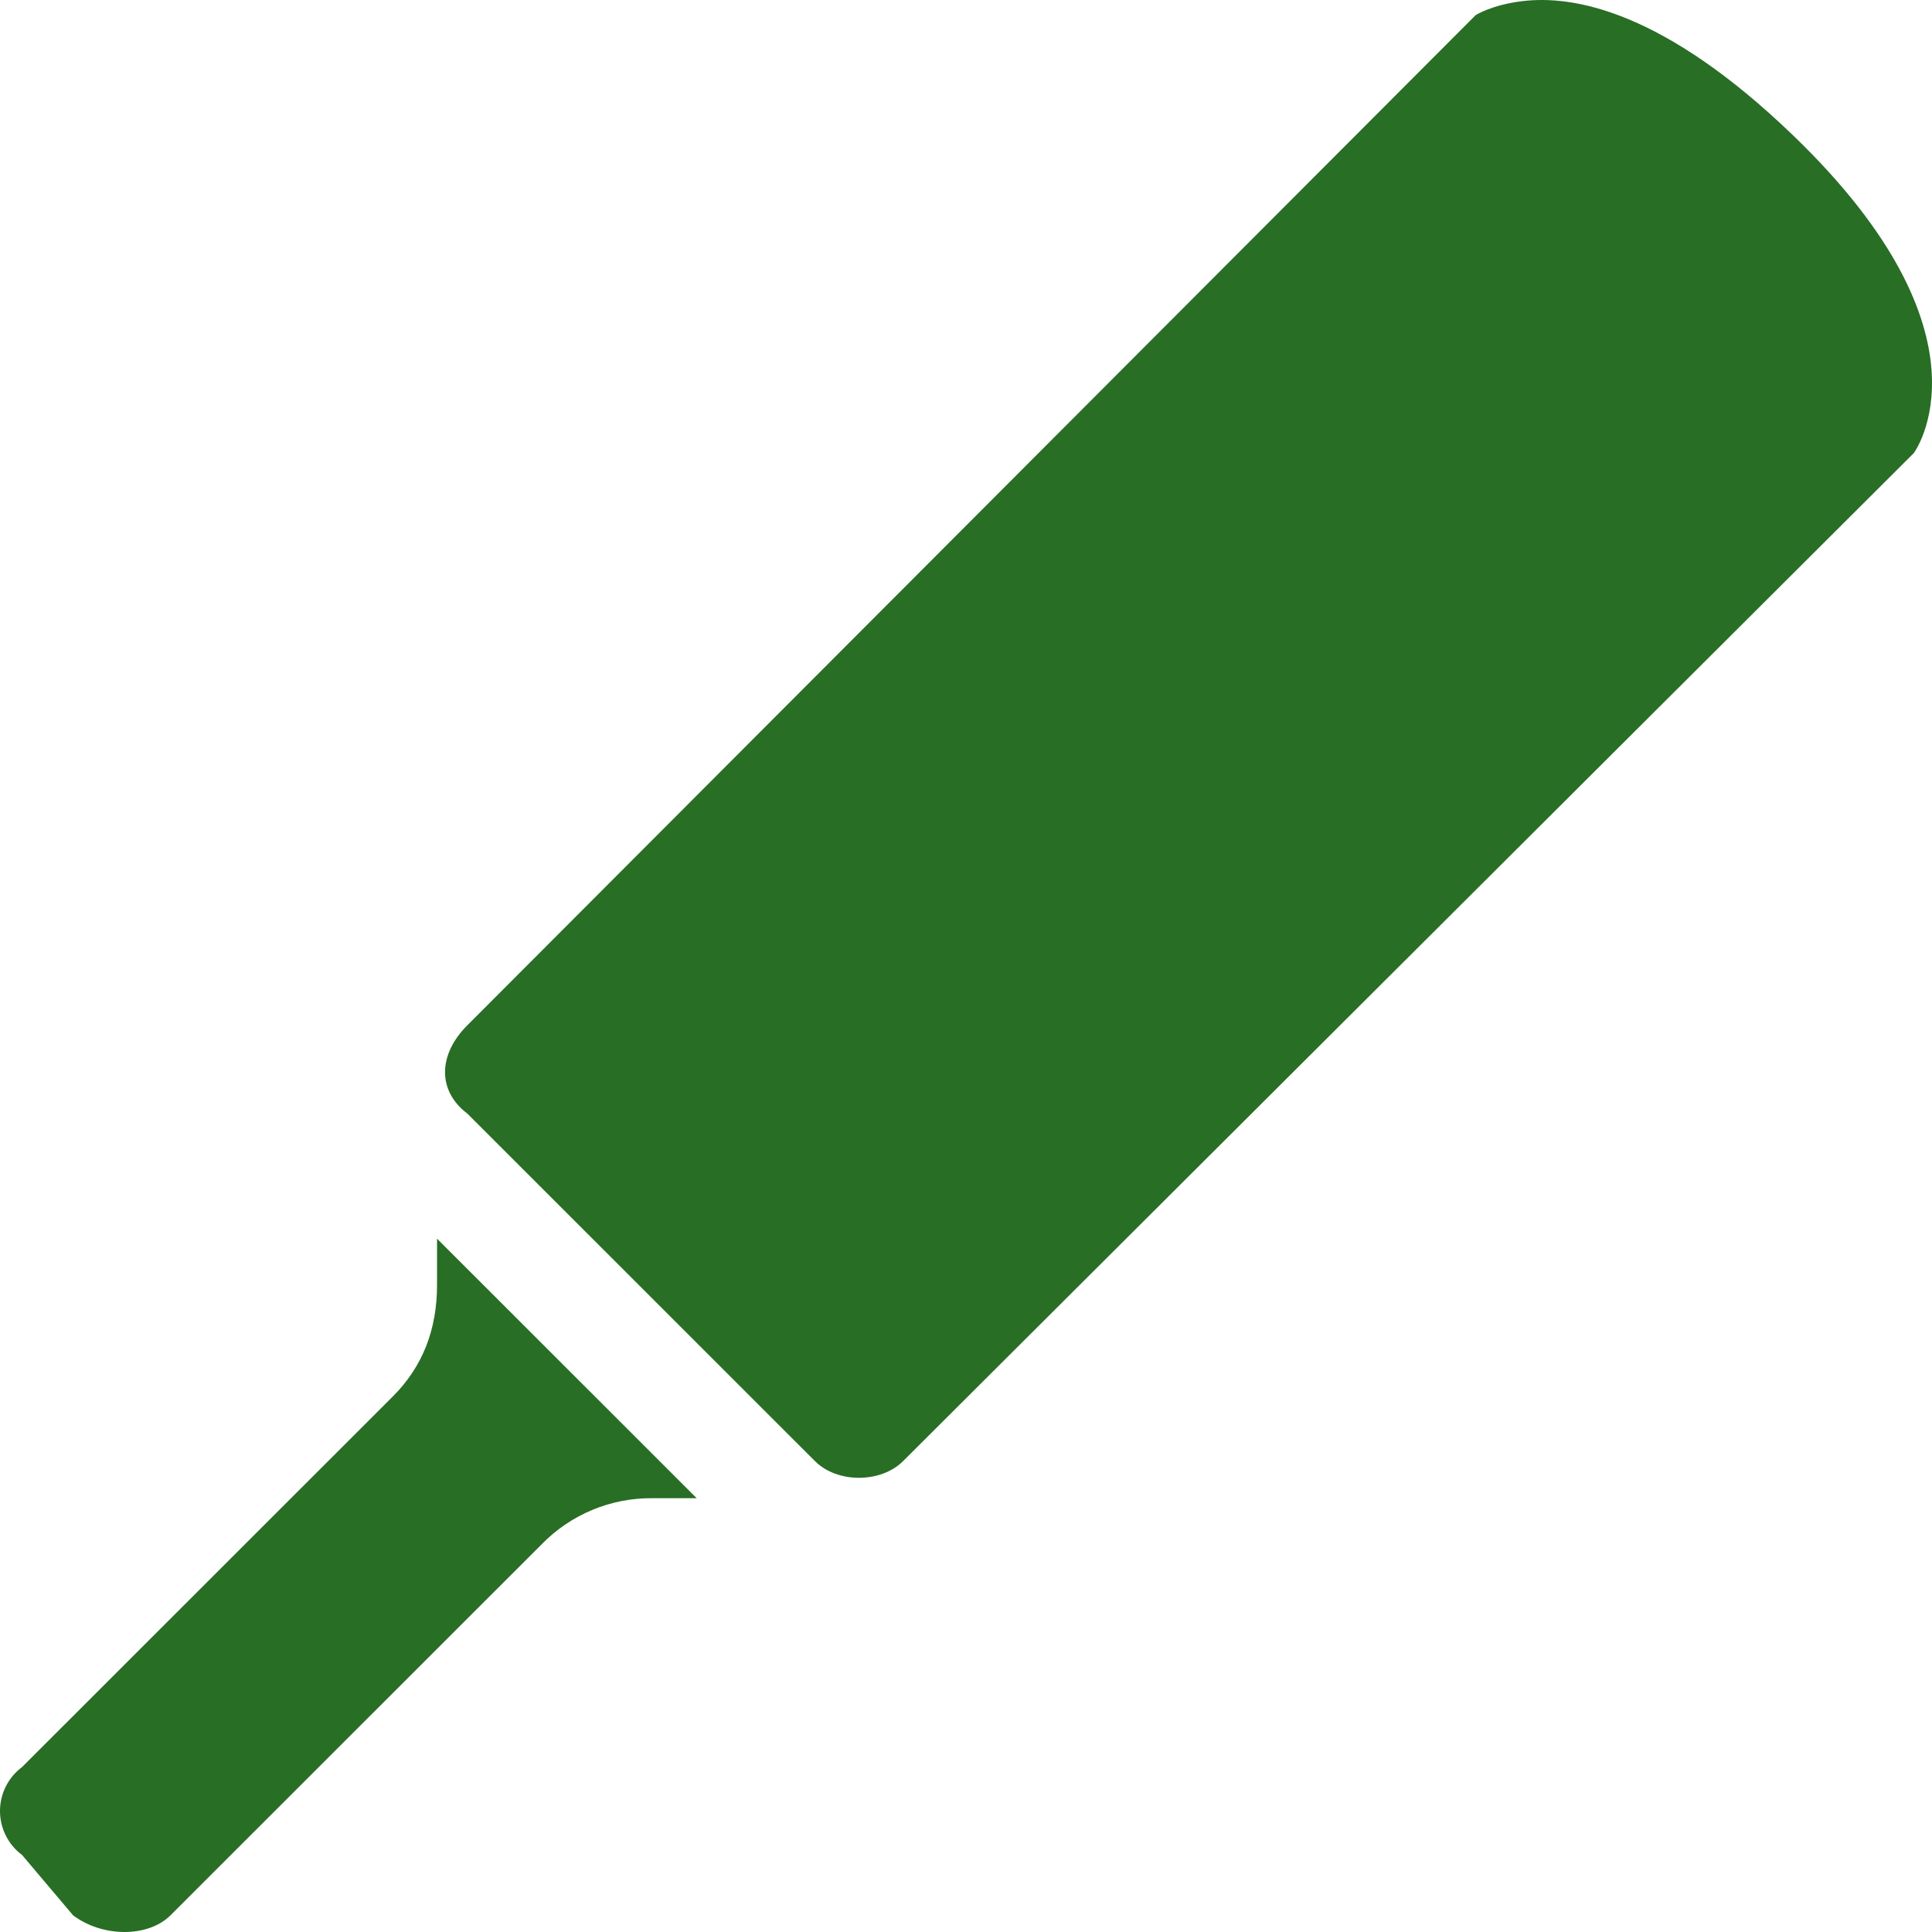 <?xml version="1.0" standalone="no"?><!-- Generator: Gravit.io --><svg xmlns="http://www.w3.org/2000/svg" xmlns:xlink="http://www.w3.org/1999/xlink" style="isolation:isolate" viewBox="0 0 250 250" width="250" height="250"><defs><clipPath id="_clipPath_feFvUaxC0JdBm3dR4XAnkthaaMlGIQvi"><rect width="250" height="250"/></clipPath></defs><g clip-path="url(#_clipPath_feFvUaxC0JdBm3dR4XAnkthaaMlGIQvi)"><path d=" M 196.951 0.152 C 193.015 0.632 190.951 1.956 190.951 1.956 L 60.46 132.685 C 56.63 136.514 56.63 141.196 60.46 144.085 L 105.455 189.068 C 108.335 191.947 113.97 191.947 116.859 189.068 L 247.648 58.627 C 247.648 58.627 258.938 43.447 232.048 17.539 C 215.258 1.351 203.565 -0.664 196.961 0.152 L 196.951 0.152 Z  M 56.553 160.282 L 56.553 166.279 C 56.553 172.046 54.681 176.844 50.86 180.672 L 2.861 228.65 C 1.061 229.99 0 232.101 0 234.345 C 0 236.588 1.061 238.7 2.861 240.04 L 9.456 247.841 C 13.277 250.72 19.171 250.72 22.061 247.841 L 70.06 199.863 C 73.833 195.974 79.04 193.805 84.46 193.866 L 90.152 193.866 L 56.553 160.282 Z " fill="rgb(40,110,37)"/></g></svg>